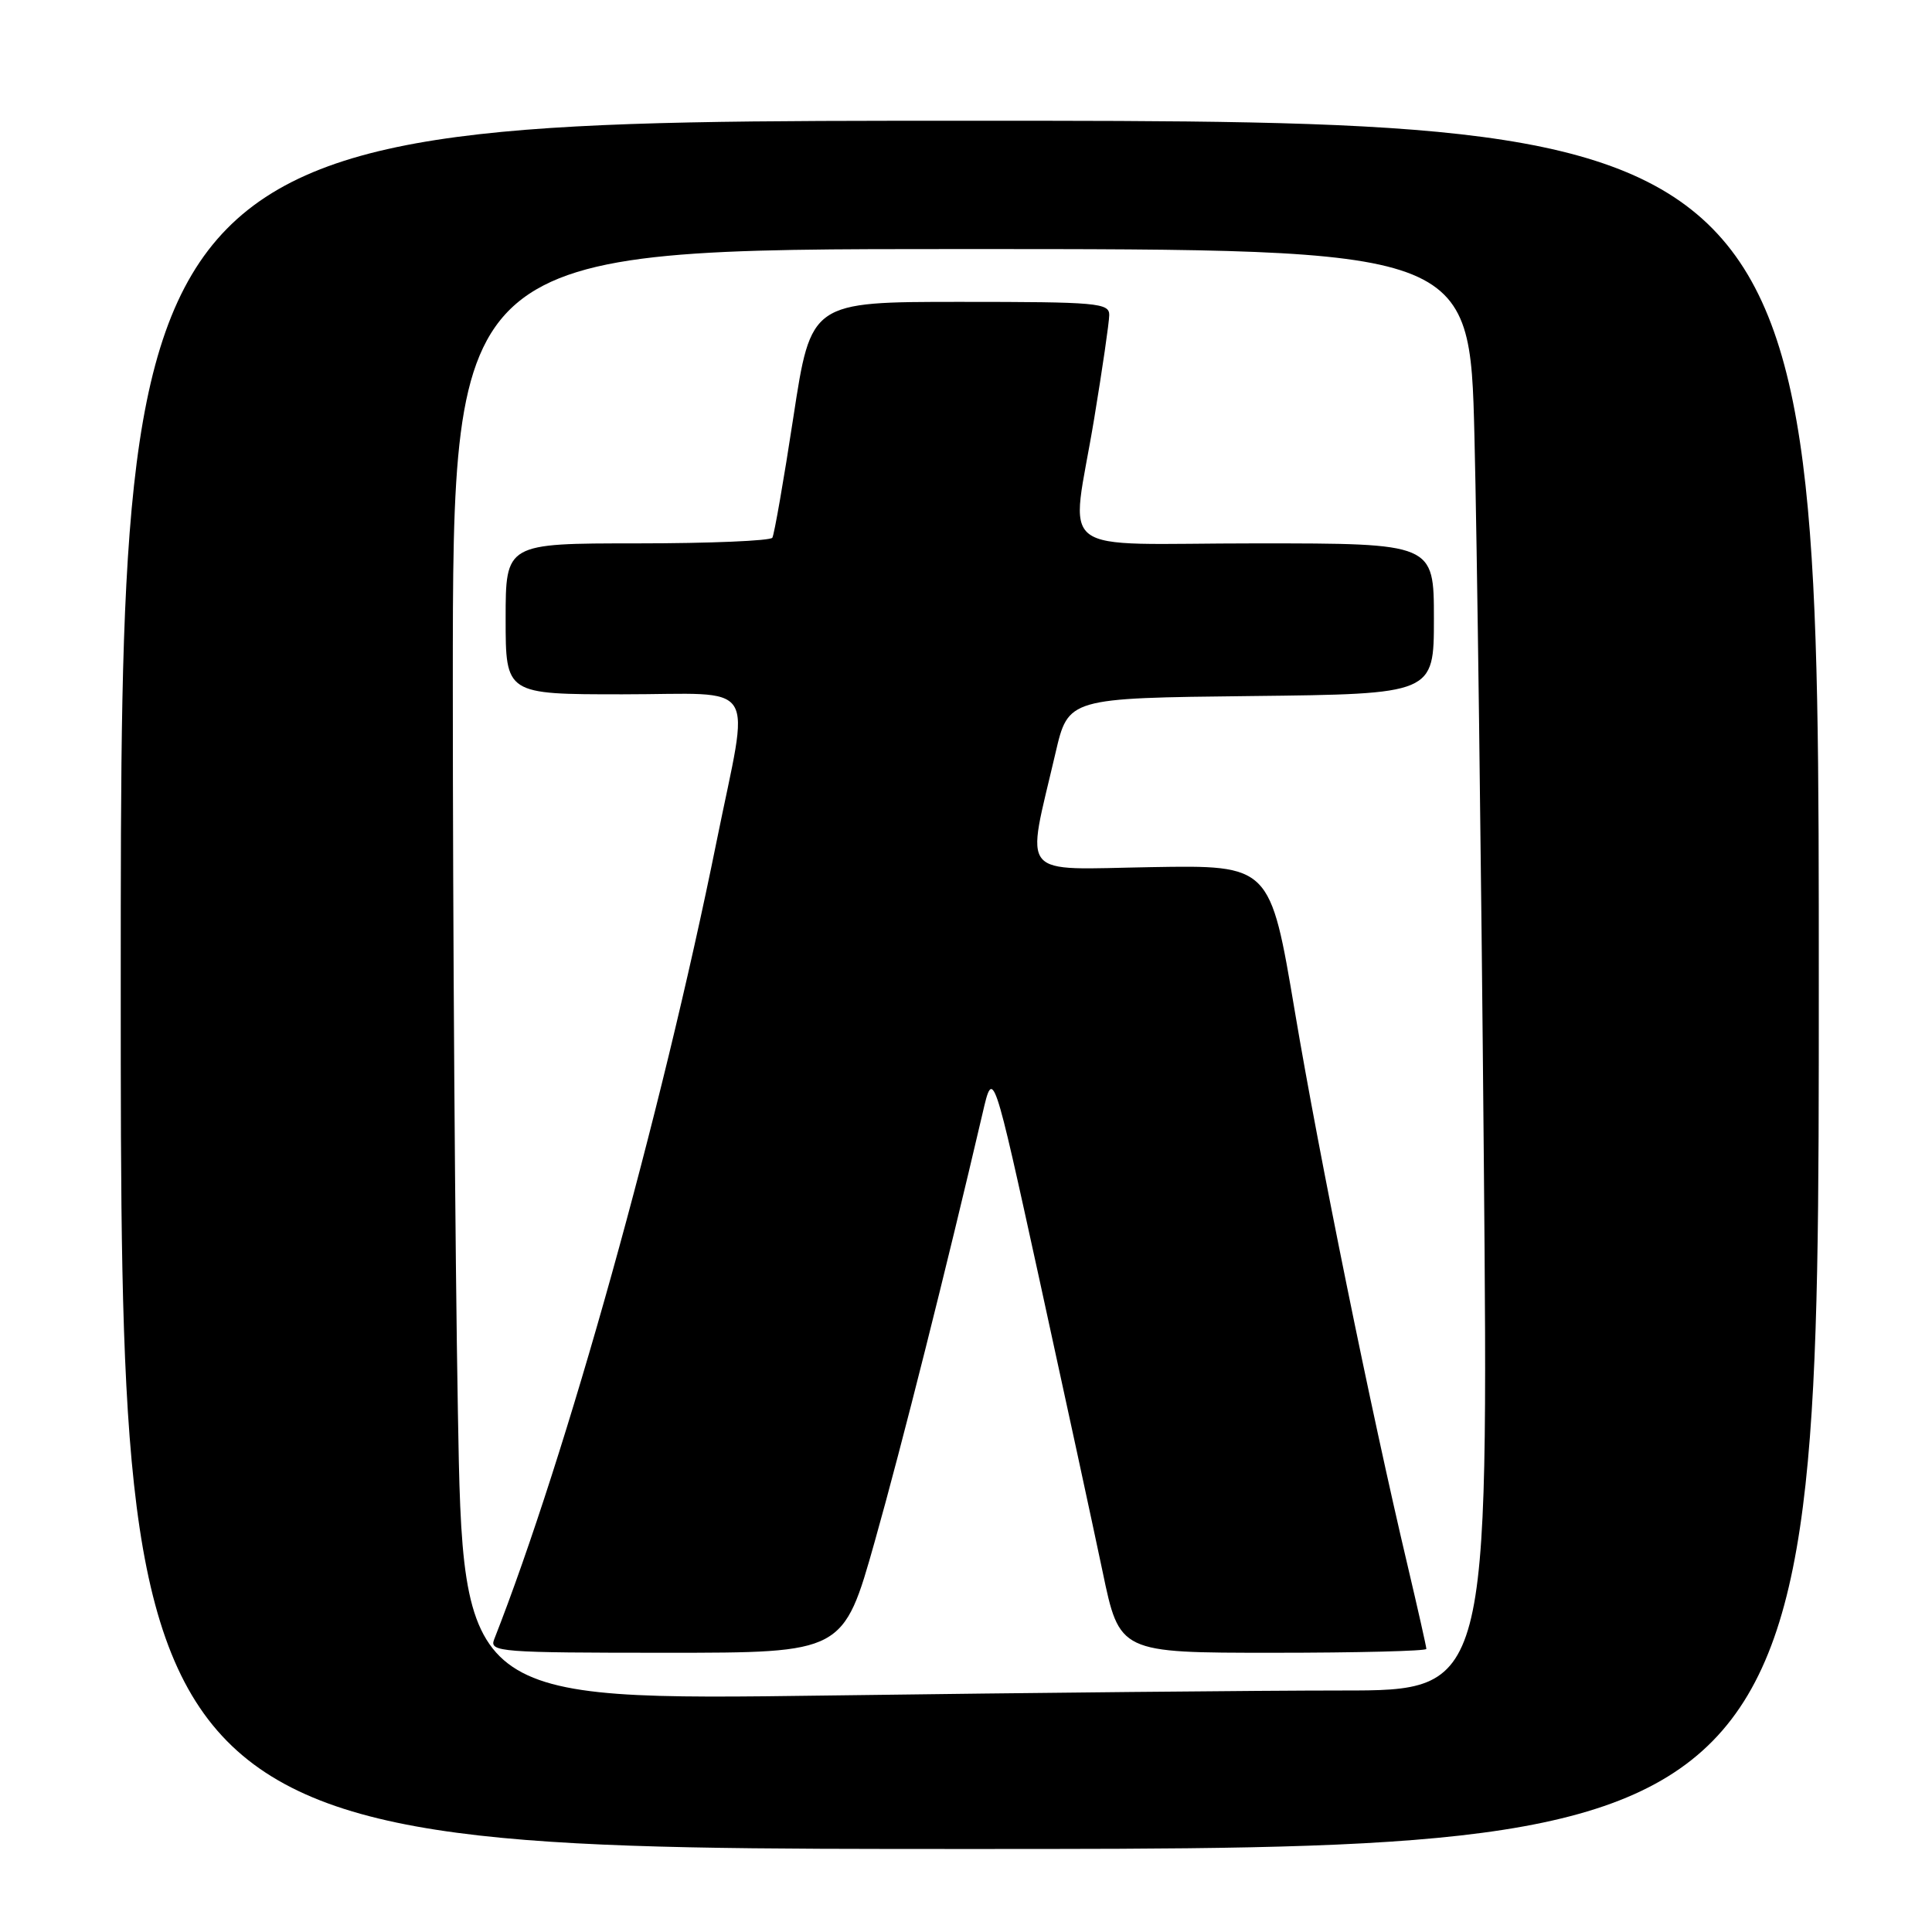 <?xml version="1.0" encoding="UTF-8" standalone="no"?>
<!DOCTYPE svg PUBLIC "-//W3C//DTD SVG 1.1//EN" "http://www.w3.org/Graphics/SVG/1.1/DTD/svg11.dtd" >
<svg xmlns="http://www.w3.org/2000/svg" xmlns:xlink="http://www.w3.org/1999/xlink" version="1.1" viewBox="0 0 256 256">
 <g >
 <path fill="currentColor"
d=" M 241.00 130.50 C 241.00 16.00 241.00 16.00 128.50 16.00 C 16.00 16.00 16.00 16.00 16.00 130.50 C 16.00 245.00 16.00 245.00 128.50 245.00 C 241.00 245.00 241.00 245.00 241.00 130.50 Z  M 60.67 186.91 C 60.30 165.78 60.00 122.51 60.00 90.75 C 60.00 33.00 60.00 33.00 127.38 33.00 C 194.76 33.00 194.76 33.00 195.37 57.75 C 195.71 71.36 196.27 114.34 196.61 153.25 C 197.24 224.00 197.24 224.00 177.87 224.00 C 167.22 224.00 136.64 224.30 109.92 224.66 C 61.33 225.32 61.33 225.32 60.67 186.91 Z  M 115.91 204.25 C 119.51 191.50 125.42 167.99 130.20 147.50 C 131.59 141.50 131.59 141.50 137.72 169.50 C 141.09 184.90 144.86 202.34 146.10 208.25 C 148.34 219.00 148.34 219.00 168.67 219.00 C 179.85 219.00 189.00 218.77 189.00 218.49 C 189.00 218.21 187.88 213.25 186.52 207.47 C 181.64 186.85 174.80 153.20 171.58 134.06 C 168.31 114.63 168.31 114.63 152.55 114.90 C 134.73 115.20 135.94 116.64 139.86 99.77 C 141.55 92.50 141.55 92.50 165.77 92.23 C 190.00 91.96 190.00 91.96 190.00 81.98 C 190.00 72.00 190.00 72.00 166.50 72.00 C 139.07 72.00 141.90 74.17 144.98 55.50 C 146.07 48.90 146.97 42.71 146.98 41.75 C 147.00 40.14 145.40 40.00 127.23 40.00 C 107.46 40.00 107.46 40.00 105.13 55.25 C 103.85 63.64 102.59 70.84 102.34 71.25 C 102.09 71.66 94.03 72.00 84.44 72.00 C 67.00 72.00 67.00 72.00 67.00 82.00 C 67.00 92.00 67.00 92.00 82.50 92.00 C 100.84 92.00 99.36 89.68 94.95 111.50 C 87.62 147.80 75.04 192.91 65.47 217.25 C 64.83 218.89 66.31 219.00 88.27 219.00 C 111.75 219.00 111.75 219.00 115.91 204.25 Z "/>
</g>
</svg>